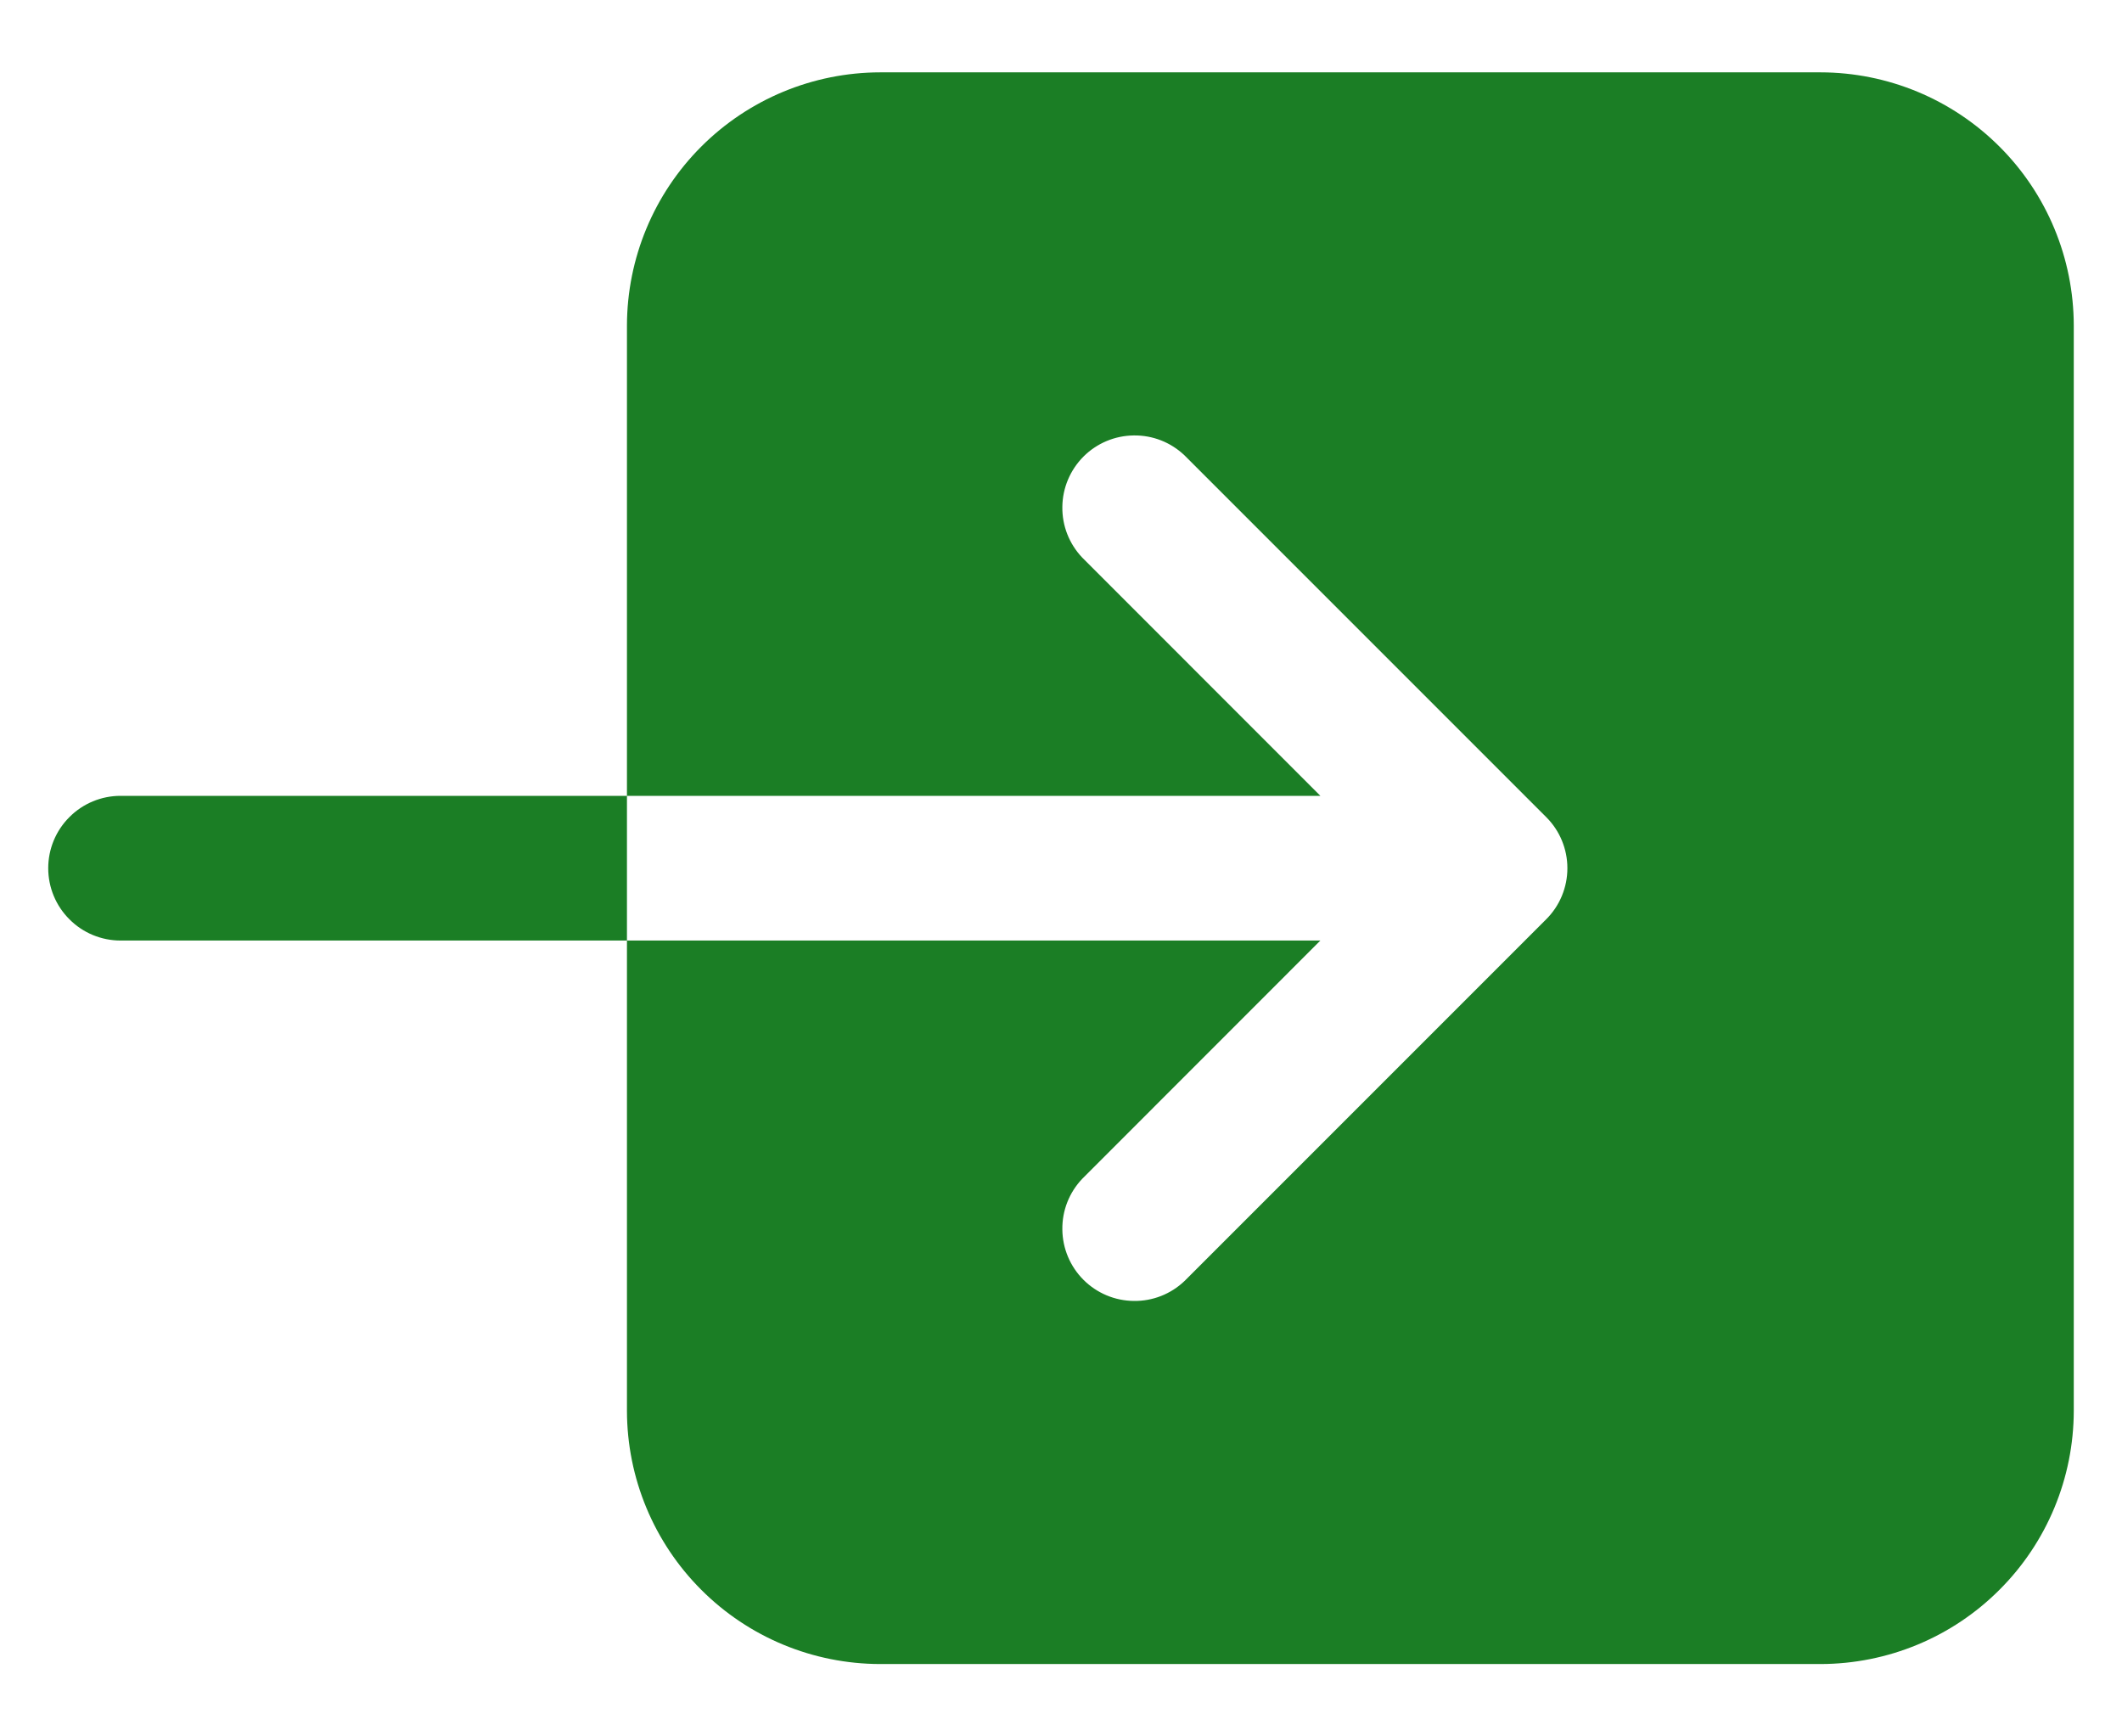 <svg width="22" height="18" viewBox="0 0 22 18" fill="none" xmlns="http://www.w3.org/2000/svg">
<path d="M6.5 3.375V8.25H13.689L11.22 5.78C11.085 5.638 11.011 5.45 11.014 5.254C11.016 5.058 11.095 4.872 11.233 4.733C11.371 4.595 11.558 4.516 11.754 4.514C11.95 4.511 12.138 4.585 12.28 4.72L16.03 8.47C16.171 8.61 16.25 8.801 16.25 9C16.25 9.199 16.171 9.39 16.03 9.53L12.28 13.28C12.138 13.415 11.95 13.489 11.754 13.486C11.558 13.484 11.371 13.405 11.233 13.267C11.095 13.129 11.016 12.942 11.014 12.746C11.011 12.55 11.085 12.362 11.22 12.22L13.689 9.75H6.5V14.625C6.501 15.321 6.778 15.988 7.27 16.48C7.762 16.973 8.429 17.249 9.125 17.25H18.875C19.571 17.249 20.238 16.973 20.73 16.48C21.223 15.988 21.499 15.321 21.5 14.625V3.375C21.499 2.679 21.223 2.012 20.73 1.52C20.238 1.028 19.571 0.751 18.875 0.75H9.125C8.429 0.751 7.762 1.028 7.27 1.52C6.778 2.012 6.501 2.679 6.5 3.375ZM1.25 8.25C1.051 8.25 0.86 8.329 0.72 8.47C0.579 8.61 0.5 8.801 0.5 9C0.5 9.199 0.579 9.39 0.72 9.53C0.86 9.671 1.051 9.75 1.25 9.75H6.5V8.25H1.25Z" fill="#1B7E25"/>
</svg>
